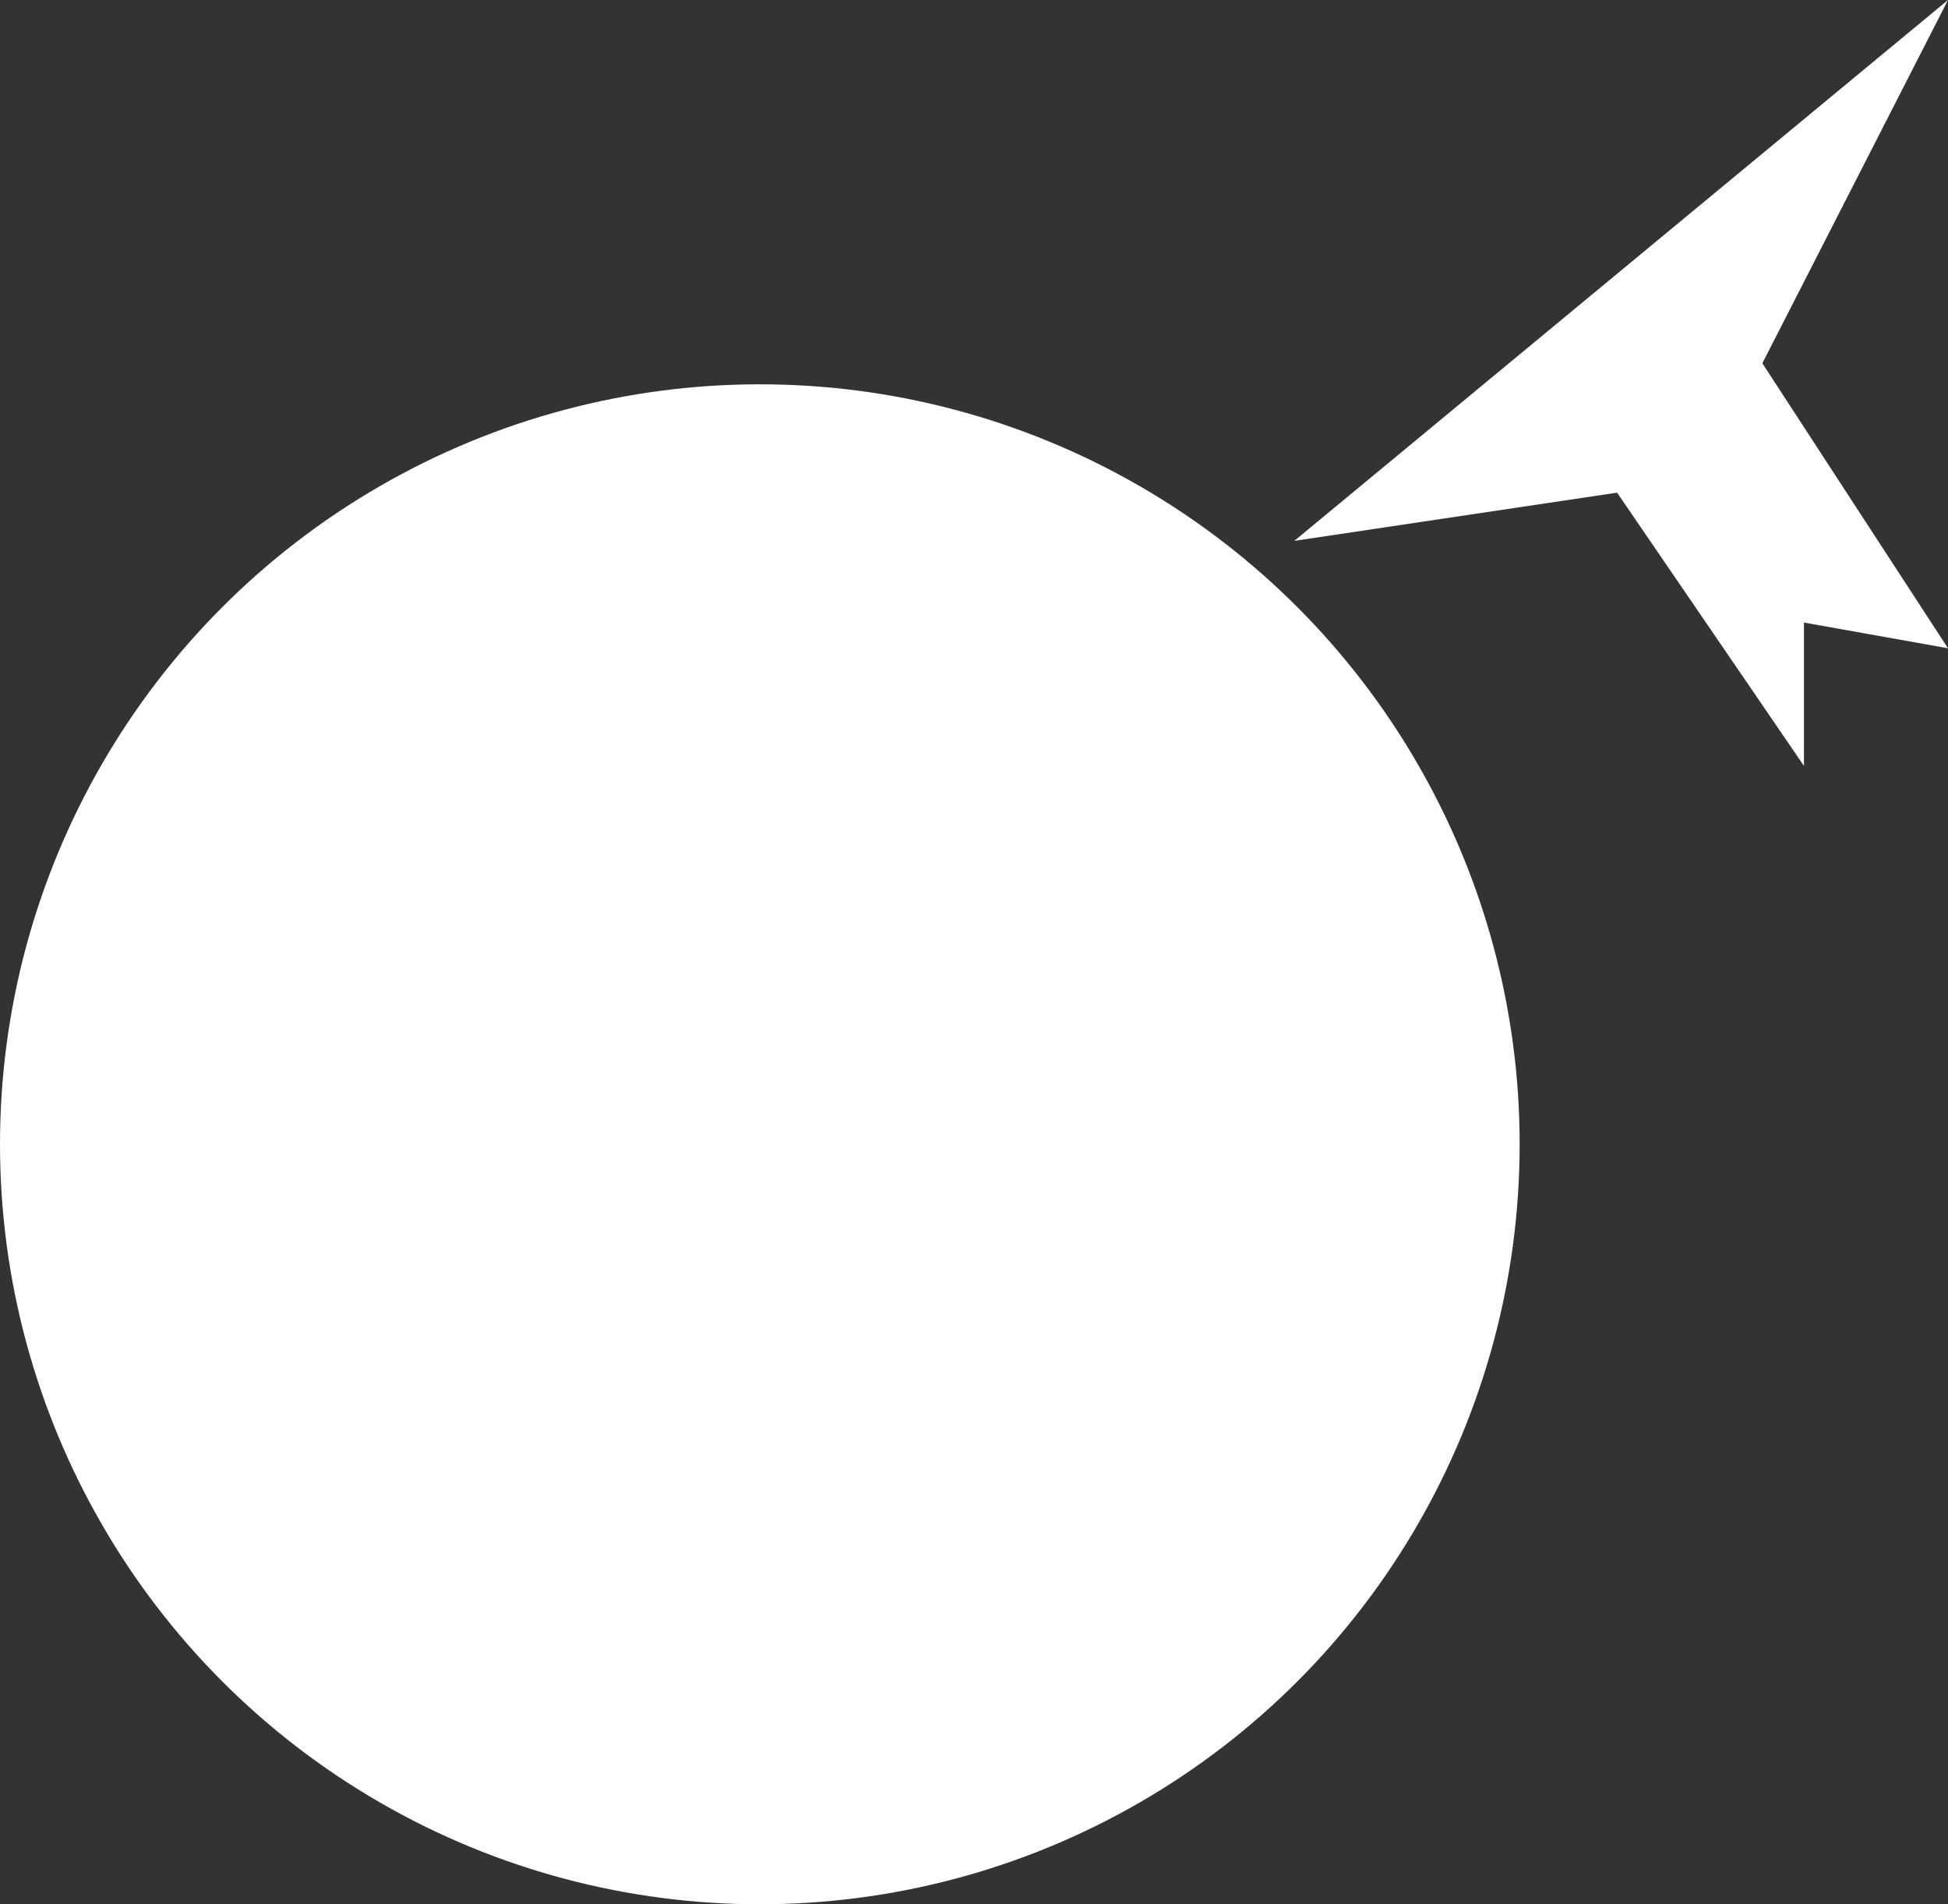 <svg xmlns="http://www.w3.org/2000/svg" width="30.765" height="30.068" viewBox="0 0 30.765 30.068">
  <rect x="0" y="0" width="30.765" height="30.068" fill="#333333" stroke="none"/>
  <g id="Group_52" data-name="Group 52" transform="translate(-1394 -16.932)">
    <circle id="Ellipse_21" data-name="Ellipse 21" cx="12" cy="12" r="12" transform="translate(1394 23)" fill="#fff"/>
    <path id="Path_627" data-name="Path 627" d="M1416.441,24.472l10.324-8.54-2.932,5.736,2.932,4.5-2.275-.406v2.263l-2.951-4.314Z" transform="translate(-2 1)" fill="#fff"/>
  </g>
</svg>

